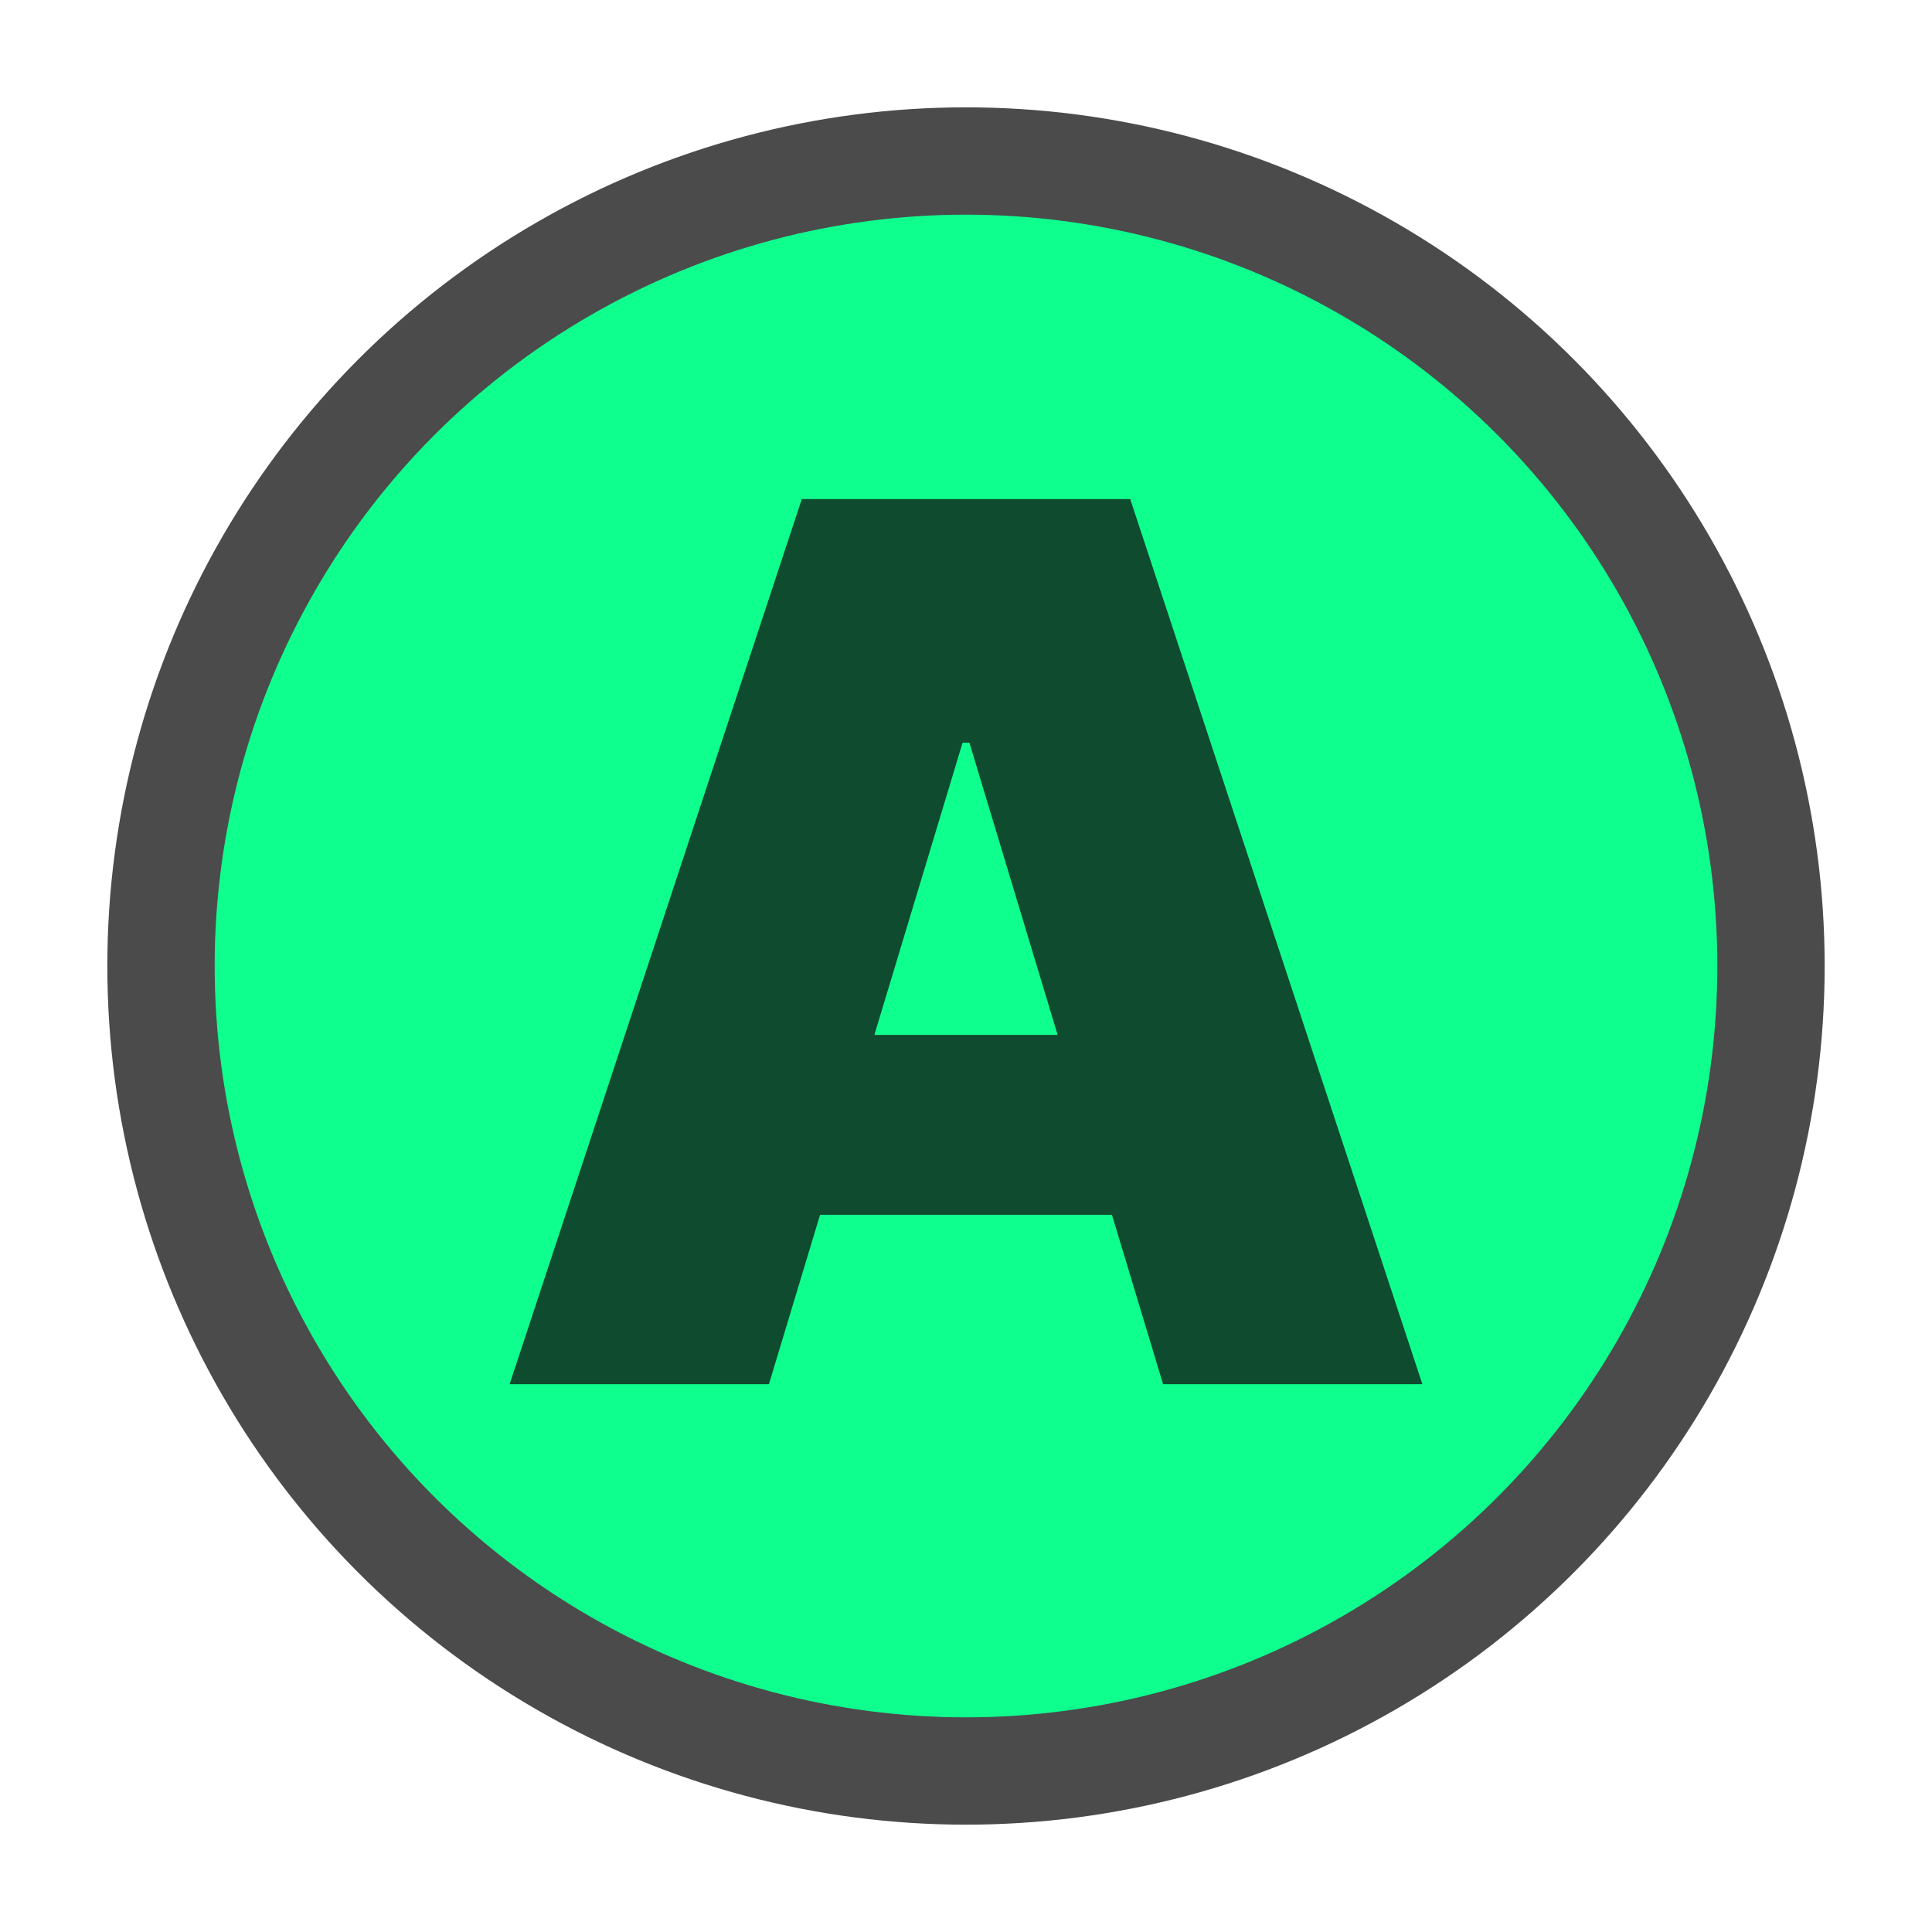 <?xml version="1.0" encoding="UTF-8"?>
<svg id="Layer_2" data-name="Layer 2" xmlns="http://www.w3.org/2000/svg" viewBox="0 0 90 90">
  <defs>
    <style>
      .cls-1 {
        opacity: .94;
      }

      .cls-2 {
        fill: #0f8;
      }

      .cls-2, .cls-3, .cls-4, .cls-5 {
        stroke-width: 0px;
      }

      .cls-4 {
        fill: none;
      }

      .cls-5, .cls-6 {
        opacity: .75;
      }
    </style>
  </defs>
  <g id="Layer_1-2" data-name="Layer 1">
    <g class="cls-1">
      <circle class="cls-5" cx="45" cy="45" r="40"/>
      <circle class="cls-2" cx="45" cy="45" r="35"/>
      <g class="cls-6">
        <path class="cls-3" d="m35.82,64.48h-12.08l13.61-41.23h15.3l13.61,41.23h-12.08l-9.02-29.88h-.32l-9.02,29.88Zm-2.25-16.27h22.71v8.38h-22.71v-8.38Z"/>
      </g>
      <rect class="cls-4" width="90" height="90"/>
    </g>
  </g>
</svg>